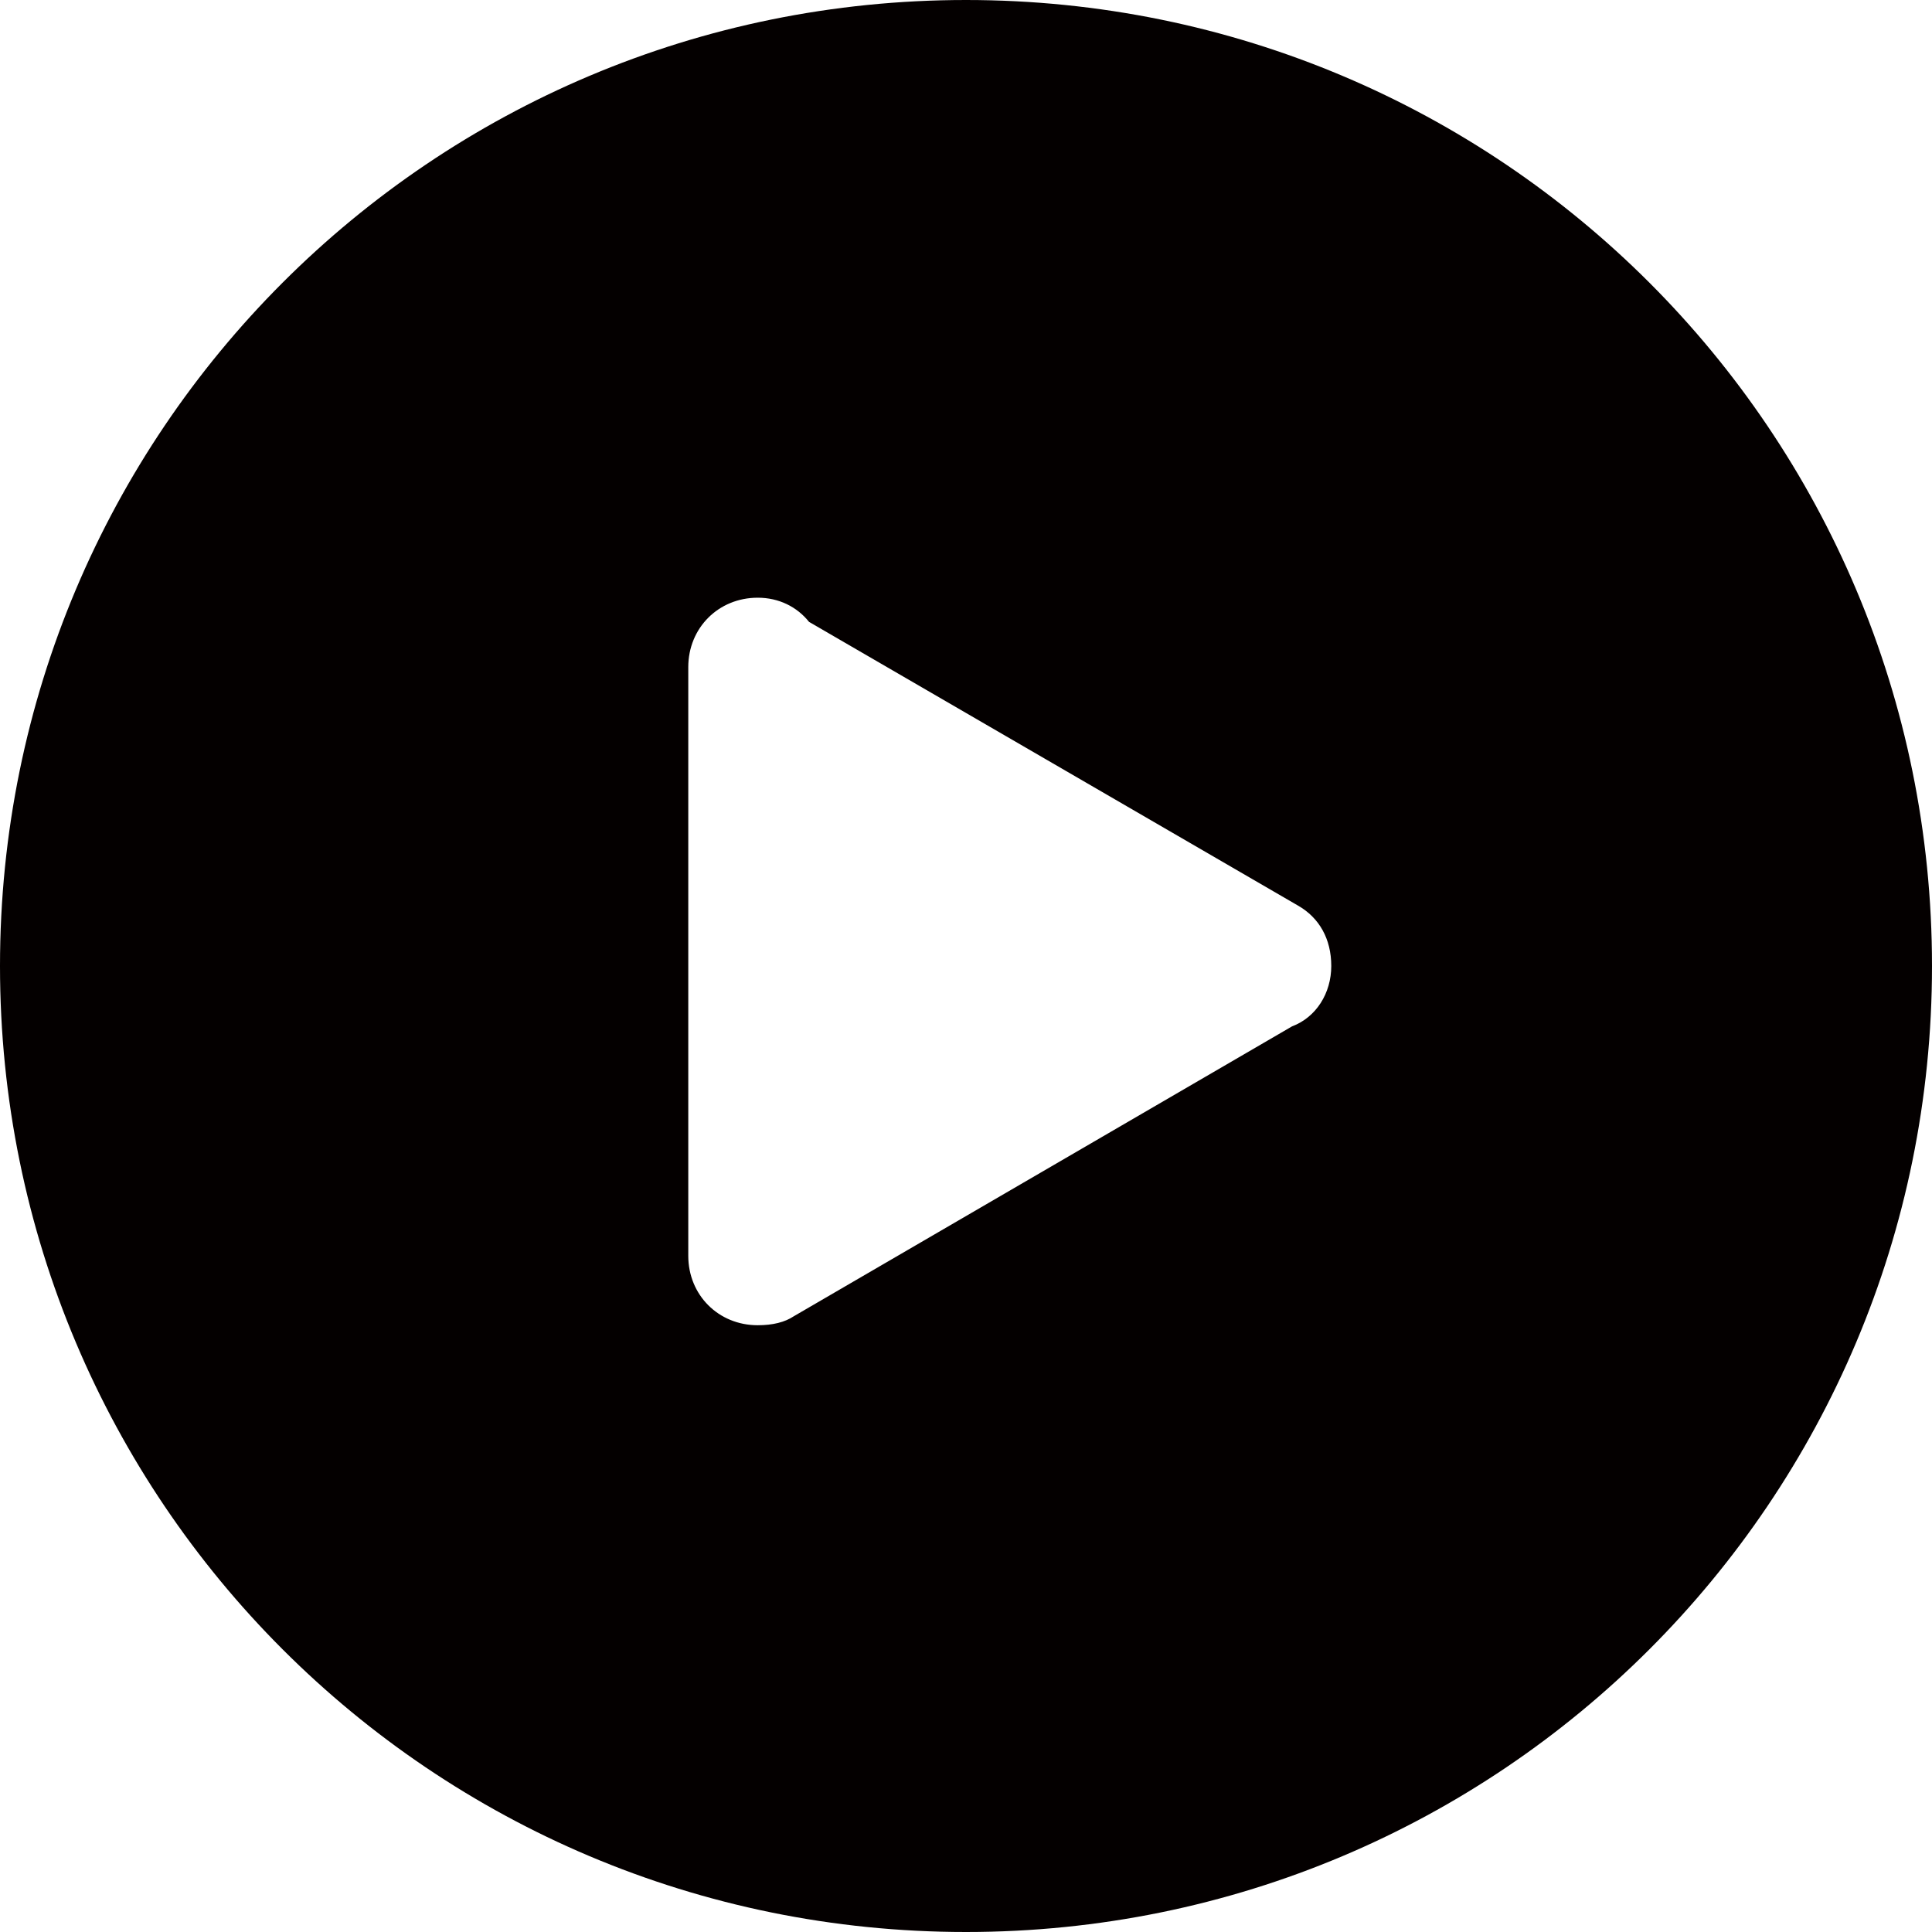 <?xml version="1.0" encoding="utf-8"?>
<!-- Generator: Adobe Illustrator 19.0.0, SVG Export Plug-In . SVG Version: 6.00 Build 0)  -->
<svg version="1.1" id="图层_1" xmlns="http://www.w3.org/2000/svg" xmlns:xlink="http://www.w3.org/1999/xlink" x="0px" y="0px"
	 viewBox="0 0 64 64" style="enable-background:new 0 0 64 64;" xml:space="preserve">
<style type="text/css">
	.st0{fill:#040000;}
</style>
<path id="XMLID_566_" class="st0" d="M32,0C14.3,0,0,14.3,0,32s14.3,32,32,32c17.7,0,32-14.3,32-32S49.7,0,32,0z M42.8,34l-16.5,9.6
	c-0.3,0.2-0.7,0.3-1.2,0.3c-1.3,0-2.3-1-2.3-2.3c0-0.1,0-0.2,0-0.2l0-19.2l0,0c0,0,0-0.1,0-0.1c0-1.3,1-2.3,2.3-2.3
	c0.7,0,1.3,0.3,1.7,0.8L43,30c0.7,0.4,1.1,1.1,1.1,2C44.1,32.9,43.6,33.7,42.8,34z"/>
</svg>
